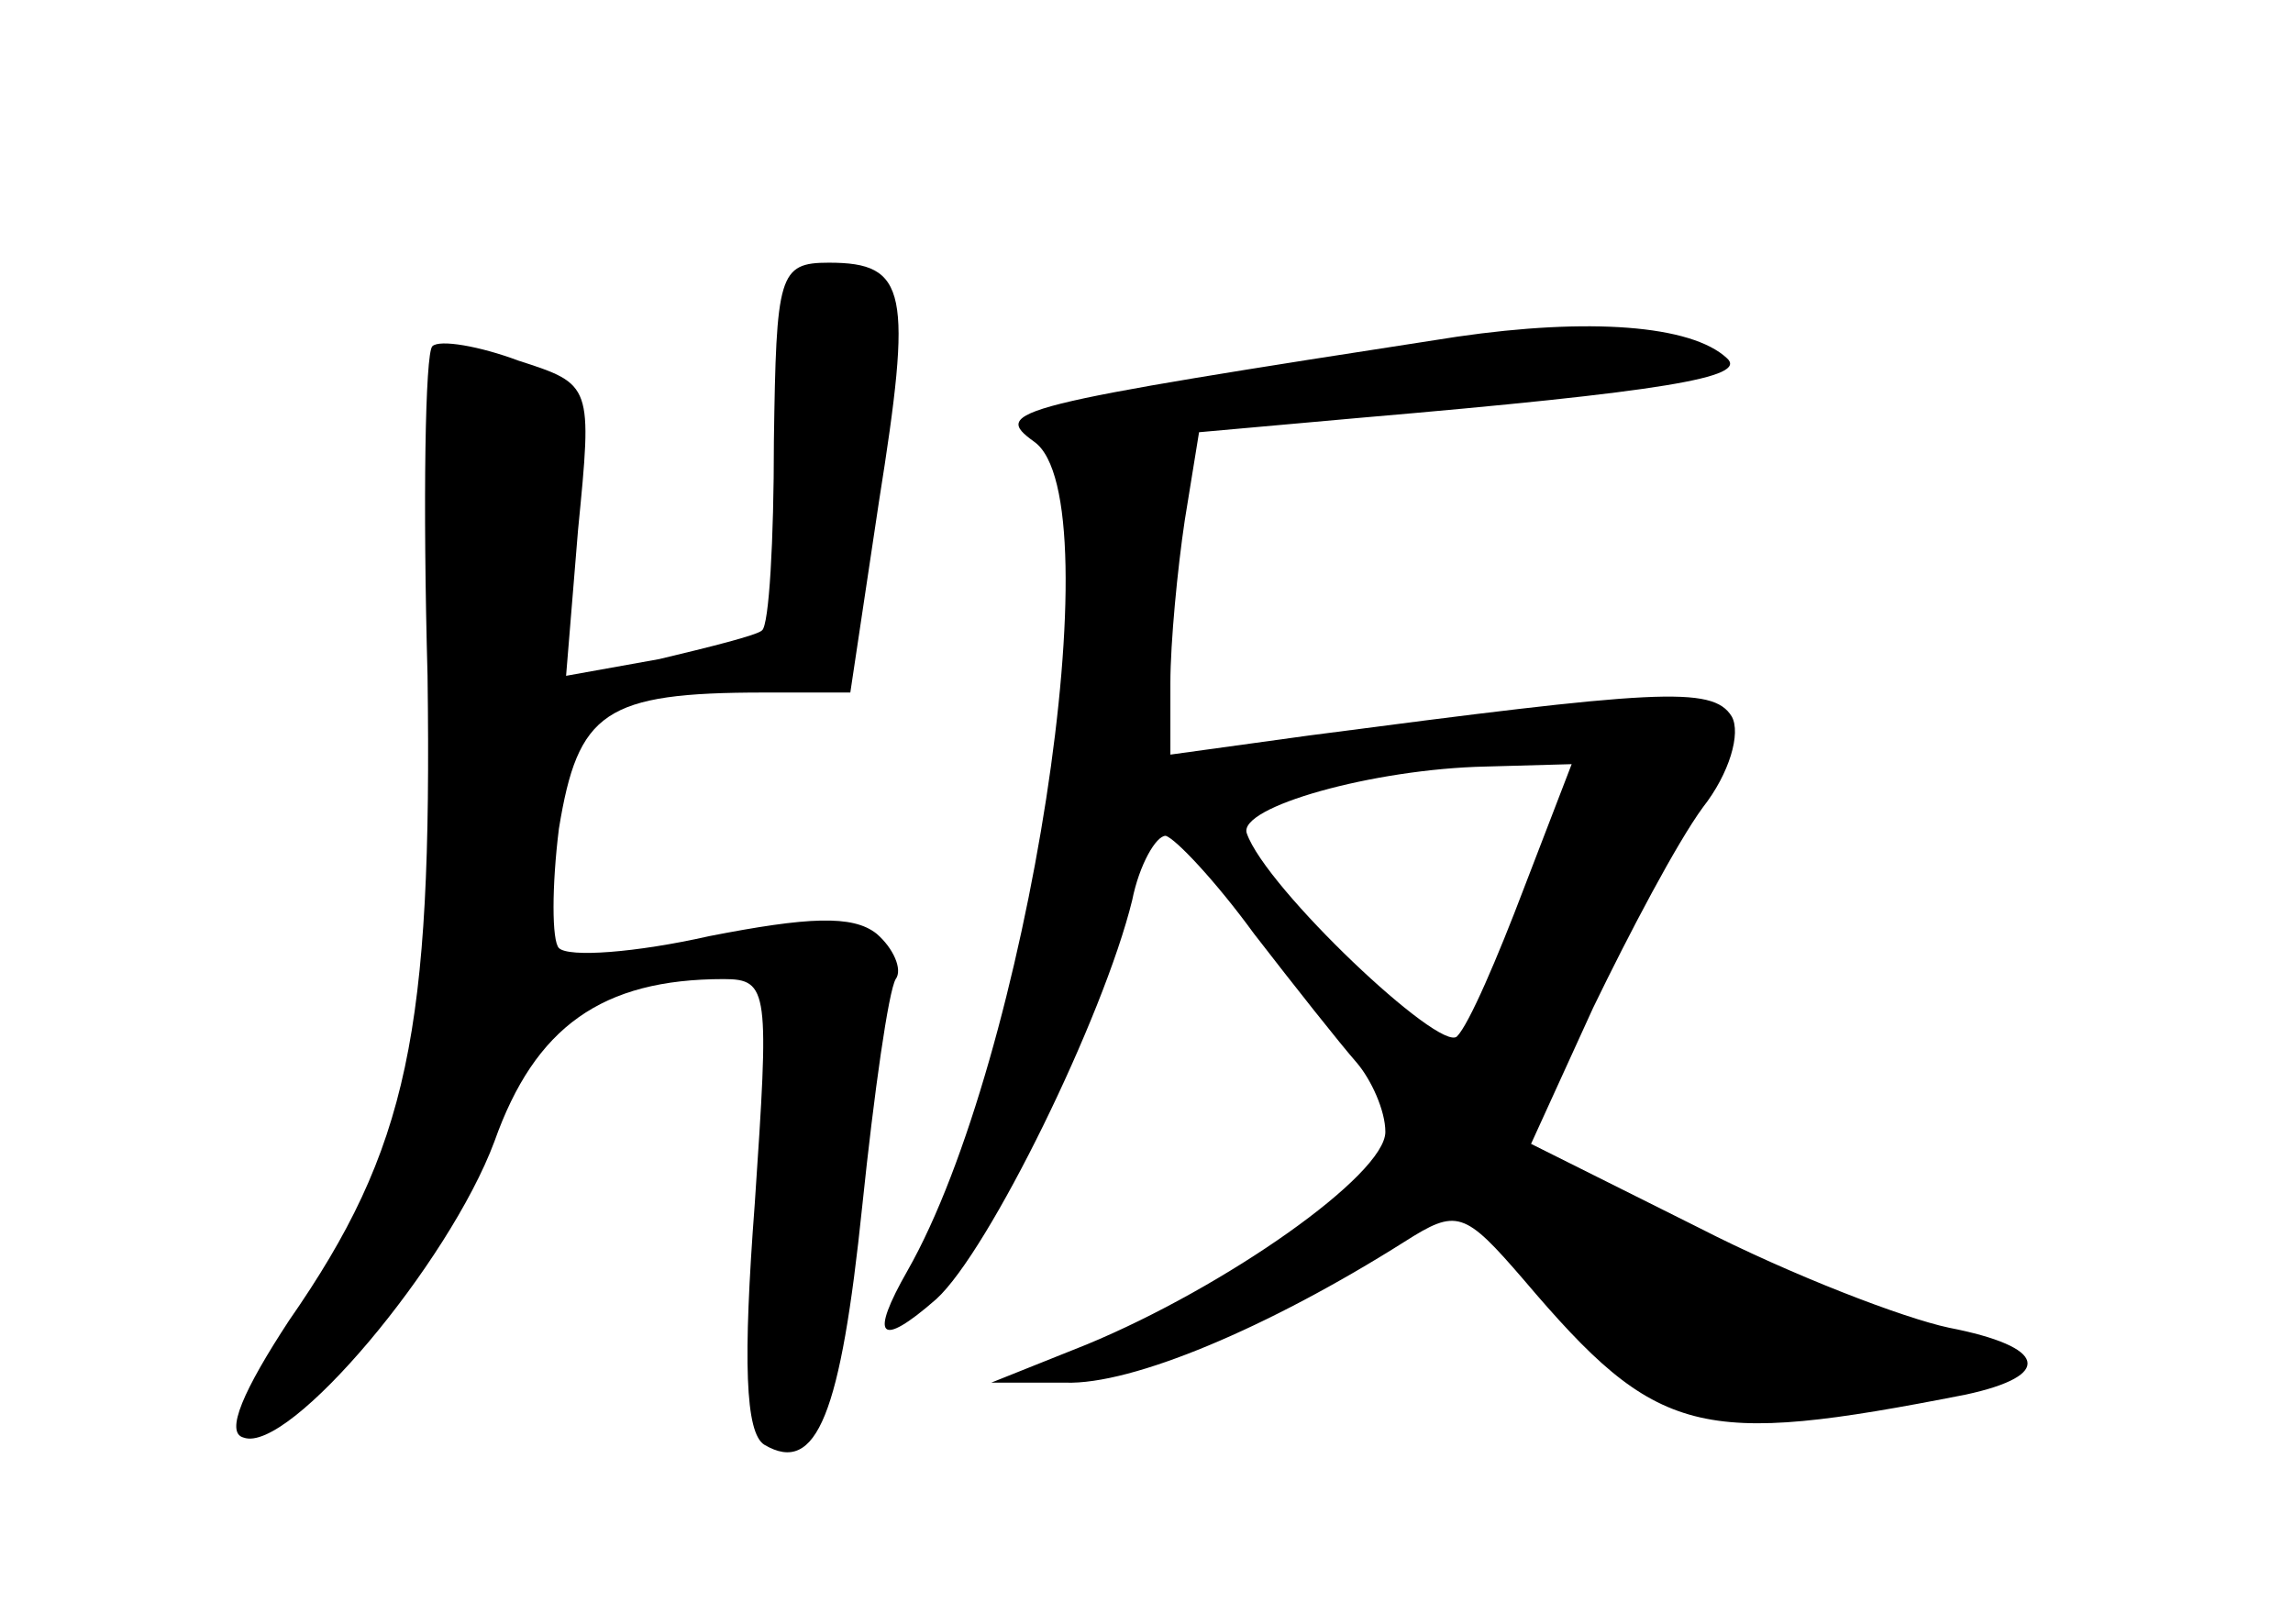 <?xml version="1.0" standalone="no"?>
<!DOCTYPE svg PUBLIC "-//W3C//DTD SVG 20010904//EN"
 "http://www.w3.org/TR/2001/REC-SVG-20010904/DTD/svg10.dtd">
<svg version="1.0" xmlns="http://www.w3.org/2000/svg"
 width="96pt" height="68pt" viewBox="0 0 96 68"
 preserveAspectRatio="xMidYMid meet">
<g transform="translate(0,68) scale(0.1,-0.1)"
fill="#000000" stroke="none">
<path d="M324 495 c0 -41 -2 -77 -5 -79 -2 -2 -22 -7 -43 -12 l-39 -7 5 61 c6
61 6 61 -25 71 -16 6 -33 9 -36 6 -3 -3 -4 -65 -2 -138 2 -149 -8 -198 -58
-270 -19 -29 -27 -47 -19 -49 19 -7 86 73 105 124 17 48 45 68 96 68 19 0 19
-5 13 -94 -5 -66 -4 -96 4 -101 22 -13 32 13 41 100 5 48 11 90 14 95 3 4 -1
13 -8 19 -10 8 -29 7 -70 -1 -31 -7 -59 -9 -63 -5 -3 3 -3 26 0 50 8 49 19 57
86 57 l36 0 12 80 c14 88 12 100 -21 100 -21 0 -22 -5 -23 -75z"/>
<path d="M610 539 c-188 -29 -195 -31 -177 -44 34 -24 -3 -259 -53 -347 -16
-28 -12 -33 12 -12 22 20 70 118 82 167 3 15 10 27 14 27 4 -1 21 -19 37 -41
17 -22 36 -46 43 -54 6 -7 12 -20 12 -29 0 -18 -67 -65 -125 -89 l-40 -16 31
0 c28 -1 85 23 142 59 22 14 25 13 50 -16 56 -66 73 -70 185 -48 37 8 34 20
-7 28 -19 4 -66 22 -105 42 l-70 35 26 57 c15 31 35 69 46 84 11 14 16 31 12
38 -8 13 -32 11 -177 -8 l-58 -8 0 30 c0 17 3 48 6 68 l6 37 67 6 c128 11 163
17 154 25 -15 14 -58 17 -113 9z m28 -231 c-11 -29 -23 -57 -28 -62 -7 -7 -80
62 -88 85 -4 11 53 27 100 28 l36 1 -20 -52z"/>
</g>
</svg>
